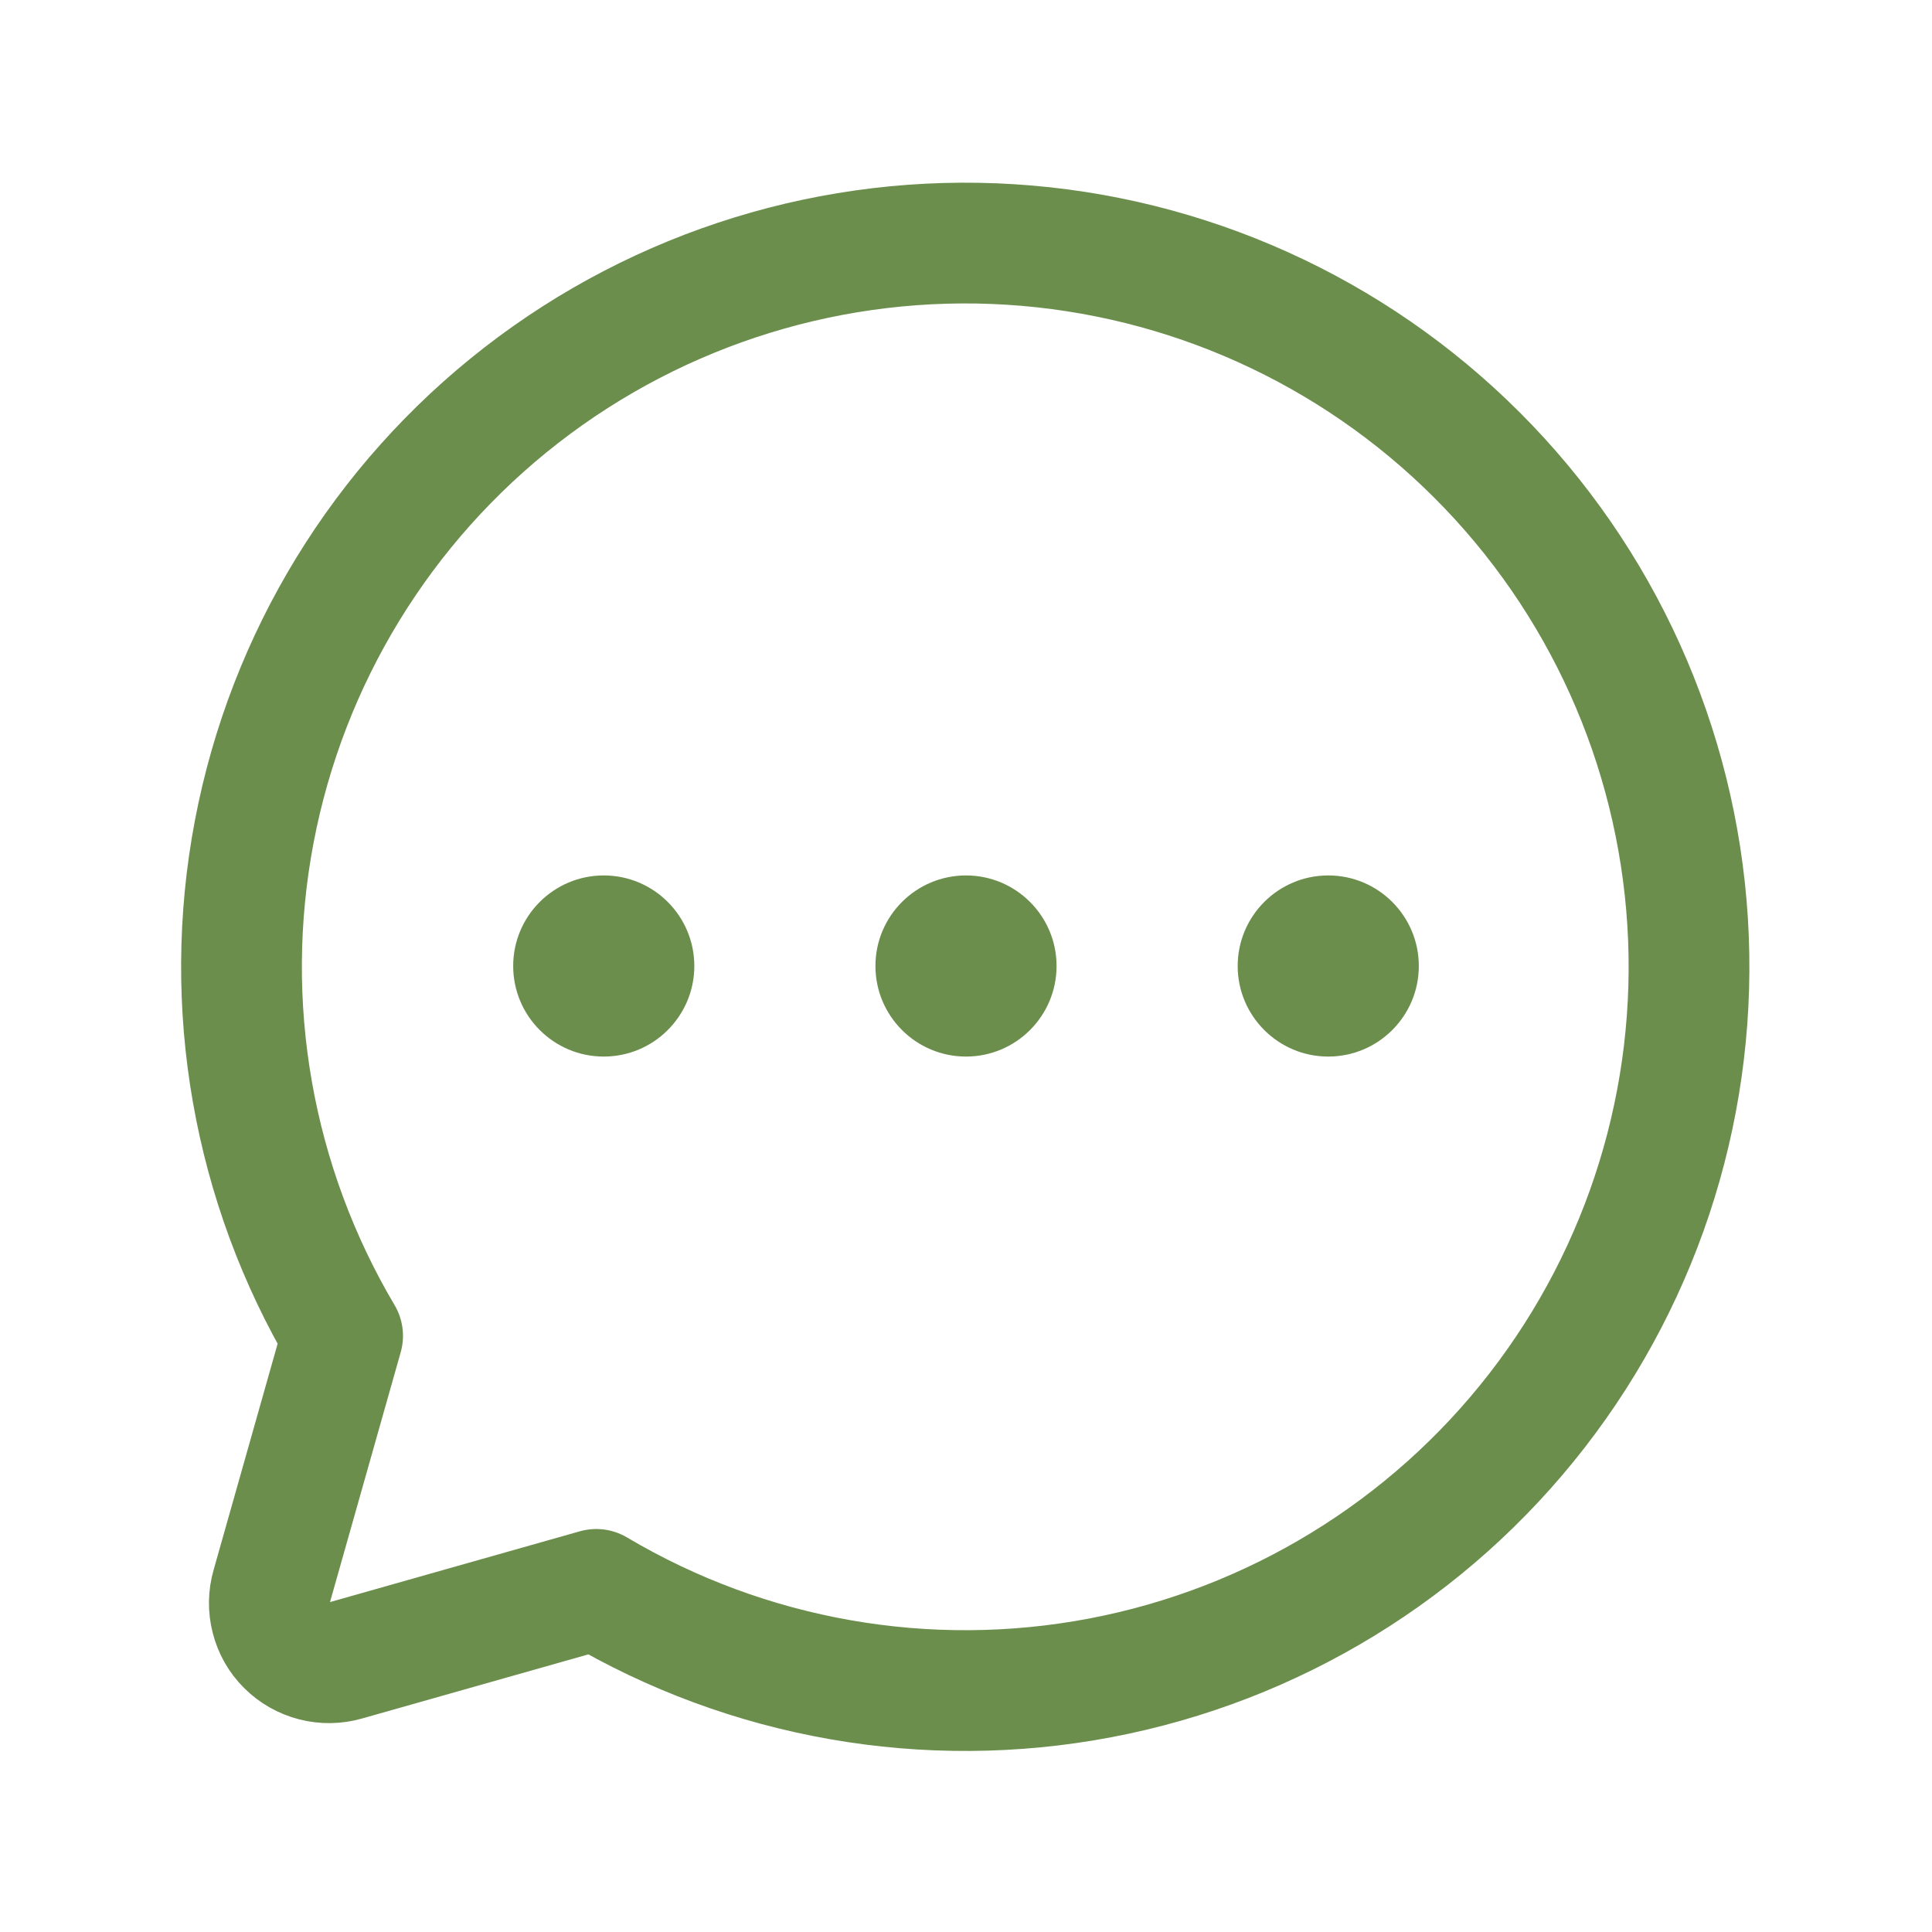 <svg width="24" height="24" viewBox="0 0 24 24" fill="none" xmlns="http://www.w3.org/2000/svg">
<path d="M4.256 16.594C3.14 14.71 2.749 12.483 3.158 10.332C3.567 8.18 4.747 6.252 6.477 4.909C8.207 3.566 10.367 2.9 12.553 3.037C14.739 3.174 16.799 4.104 18.348 5.653C19.897 7.201 20.827 9.262 20.964 11.448C21.101 13.634 20.435 15.794 19.092 17.524C17.749 19.254 15.82 20.434 13.669 20.843C11.517 21.252 9.29 20.861 7.407 19.744L4.294 20.626C4.166 20.663 4.031 20.665 3.903 20.632C3.774 20.599 3.656 20.532 3.562 20.438C3.468 20.345 3.401 20.227 3.369 20.098C3.336 19.97 3.338 19.834 3.375 19.707L4.256 16.594Z" stroke="#6B8E4D" stroke-width="1.5" stroke-linecap="round" stroke-linejoin="round"/>
<path d="M12 13.125C12.621 13.125 13.125 12.621 13.125 12C13.125 11.379 12.621 10.875 12 10.875C11.379 10.875 10.875 11.379 10.875 12C10.875 12.621 11.379 13.125 12 13.125Z" fill="#6B8E4D"/>
<path d="M7.5 13.125C8.121 13.125 8.625 12.621 8.625 12C8.625 11.379 8.121 10.875 7.5 10.875C6.879 10.875 6.375 11.379 6.375 12C6.375 12.621 6.879 13.125 7.5 13.125Z" fill="#6B8E4D"/>
<path d="M16.5 13.125C17.121 13.125 17.625 12.621 17.625 12C17.625 11.379 17.121 10.875 16.5 10.875C15.879 10.875 15.375 11.379 15.375 12C15.375 12.621 15.879 13.125 16.5 13.125Z" fill="#6B8E4D"/>
</svg>

